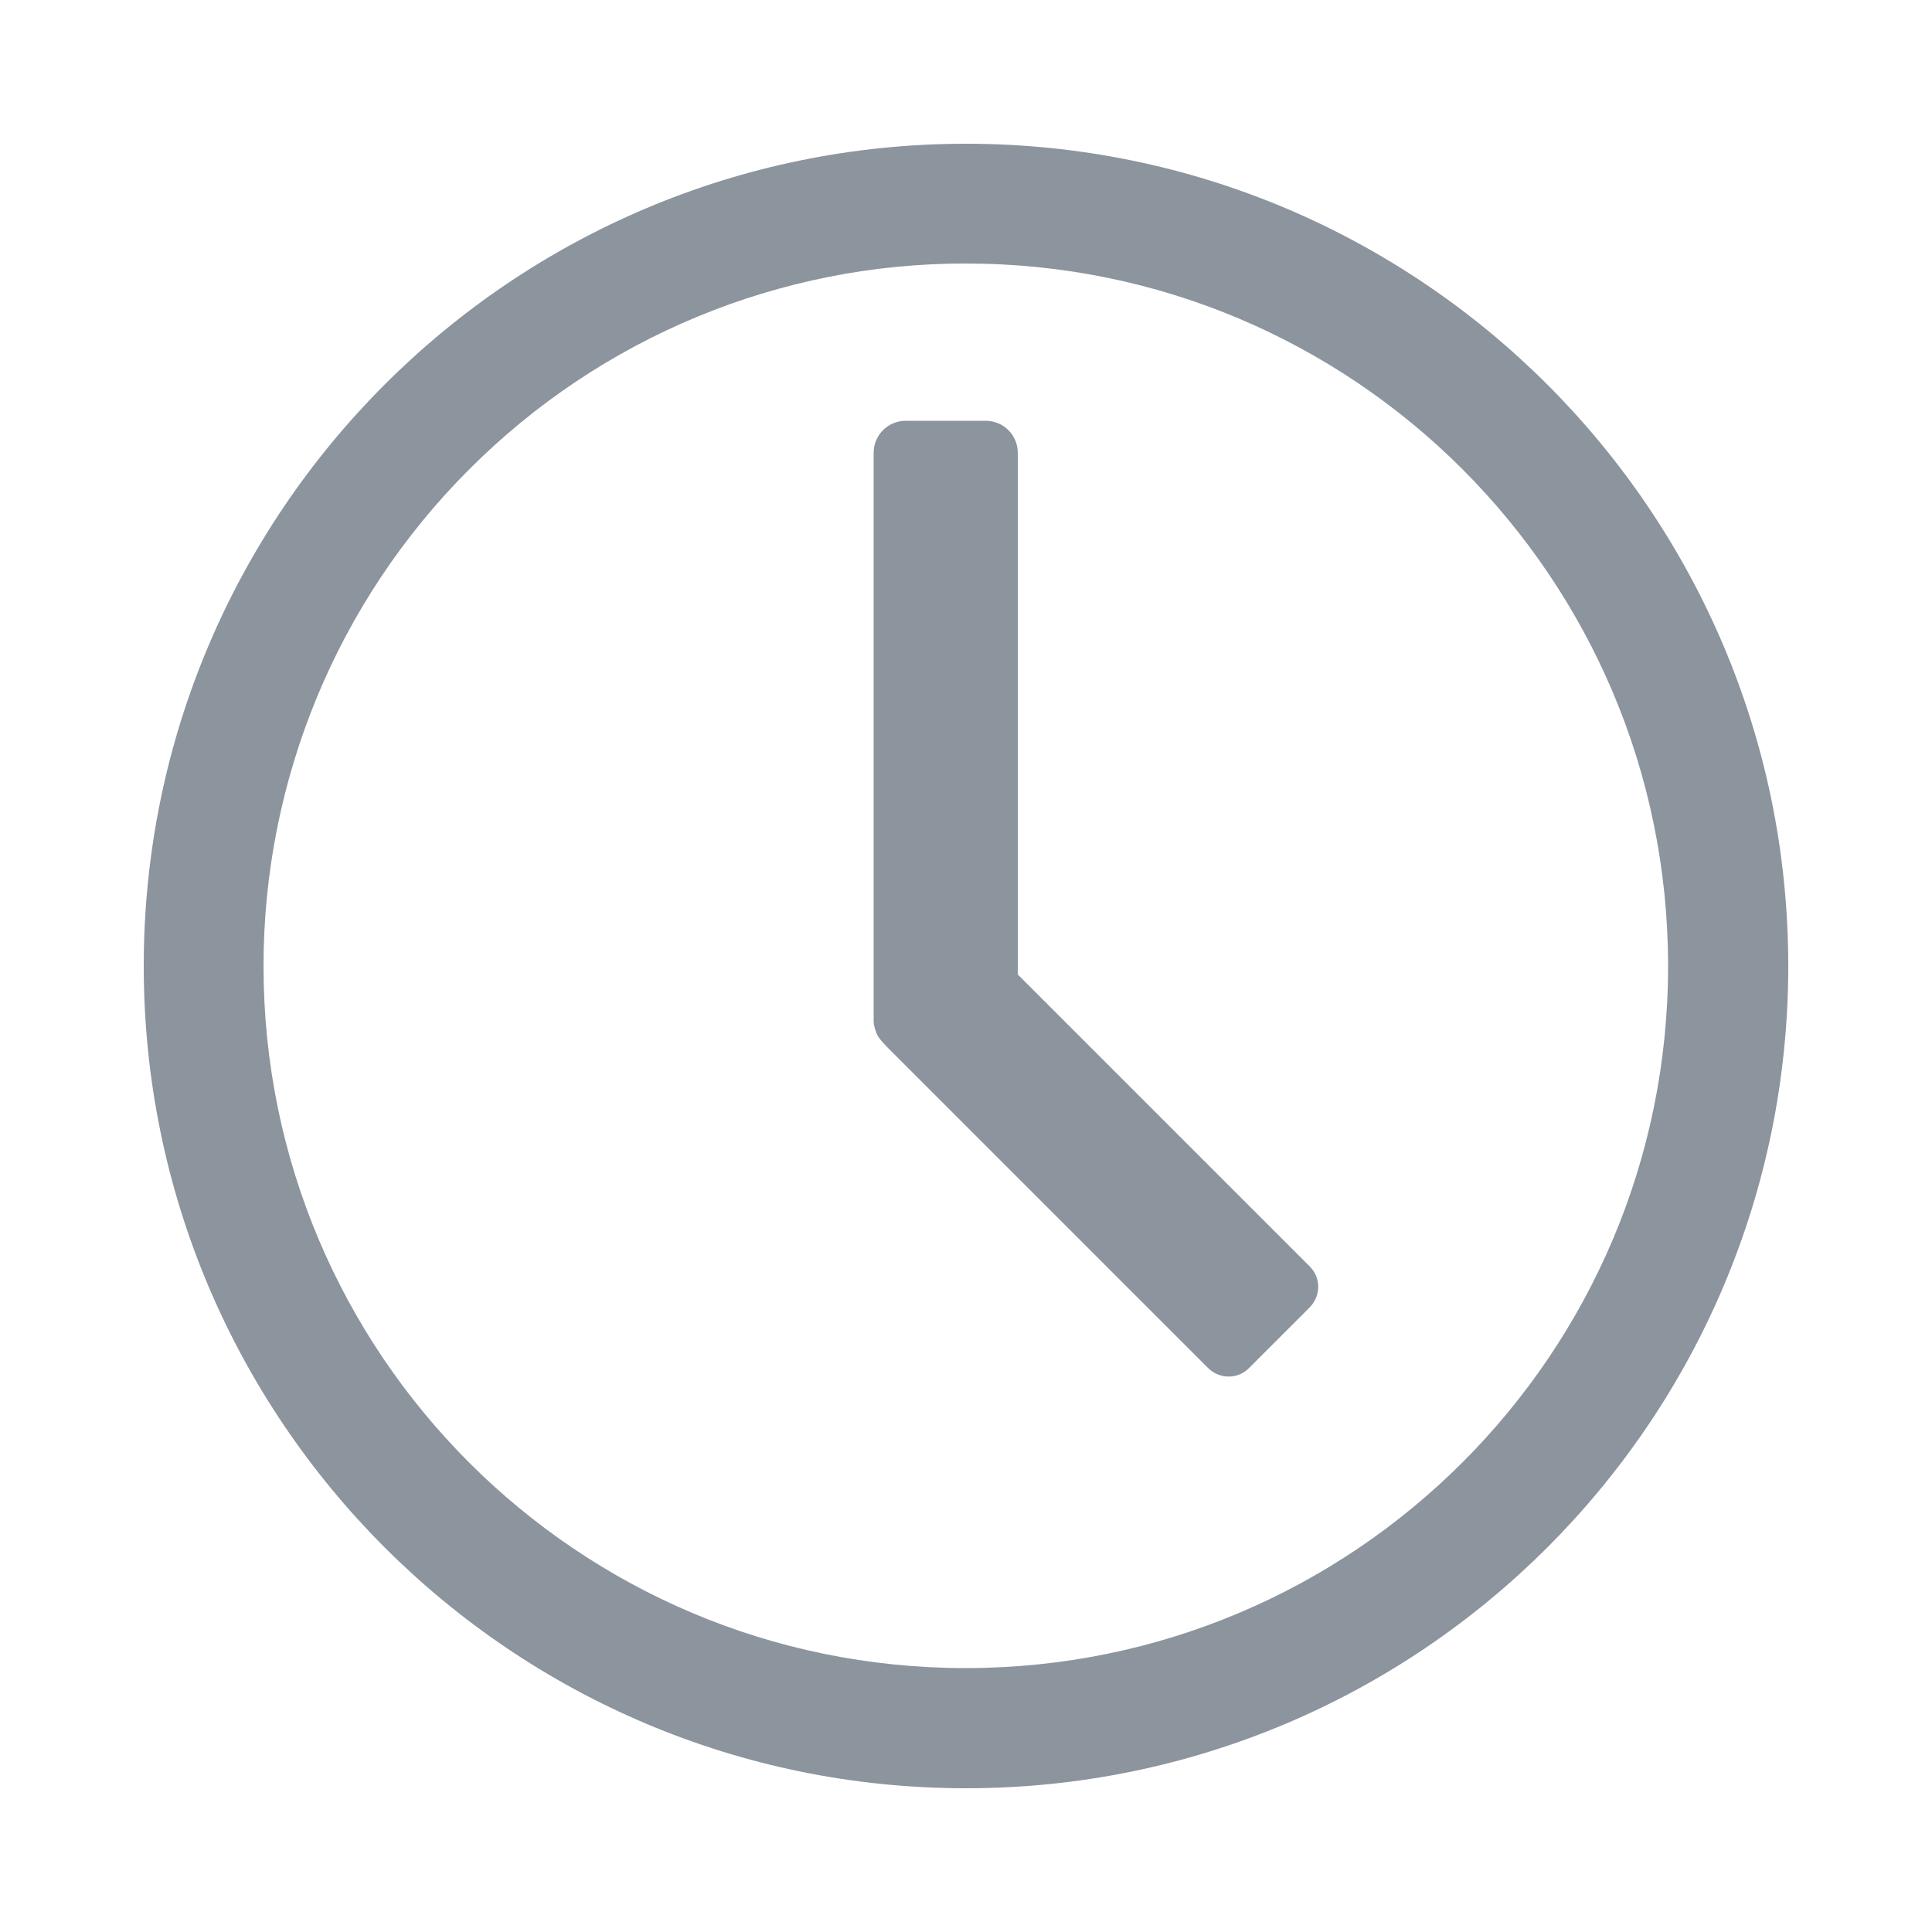 <?xml version="1.0" encoding="utf-8"?>
<!-- Generator: Adobe Illustrator 22.1.0, SVG Export Plug-In . SVG Version: 6.00 Build 0)  -->
<svg version="1.1" xmlns="http://www.w3.org/2000/svg" xmlns:xlink="http://www.w3.org/1999/xlink" x="0px" y="0px"
	 viewBox="0 0 500 500" style="enable-background:new 0 0 500 500;" xml:space="preserve">
<style type="text/css">
	.st0{fill:#8c949e;}
</style>
<path class="st0" d="M250,68.2c100.4,0,181.7,81.4,181.7,181.8s-81.4,181.7-181.8,181.7S68.2,350.4,68.2,250
	c0-48.2,19.1-94.4,53.2-128.5C155.5,87.3,201.8,68.1,250,68.2 M250,37.2C132.5,37.2,37.2,132.5,37.2,250S132.5,462.8,250,462.8
	S462.8,367.5,462.8,250S367.5,37.2,250,37.2z"/>
<path class="st0" d="M226.8,267.3c0.6,1.5,1.8,2.6,2.9,3.8l82.9,82.9c3,3,7.8,3,10.7,0l0,0l15.6-15.6c3-3,3-7.8,0-10.7l0,0
	l-75.5-75.5v-135c0-4.6-3.7-8.3-8.3-8.3l0,0h-20.7c-4.6,0-8.3,3.7-8.3,8.3v147.1c0,0,0,0,0,0.1C226.1,265.2,226.5,266.5,226.8,267.3"/>
</svg>
